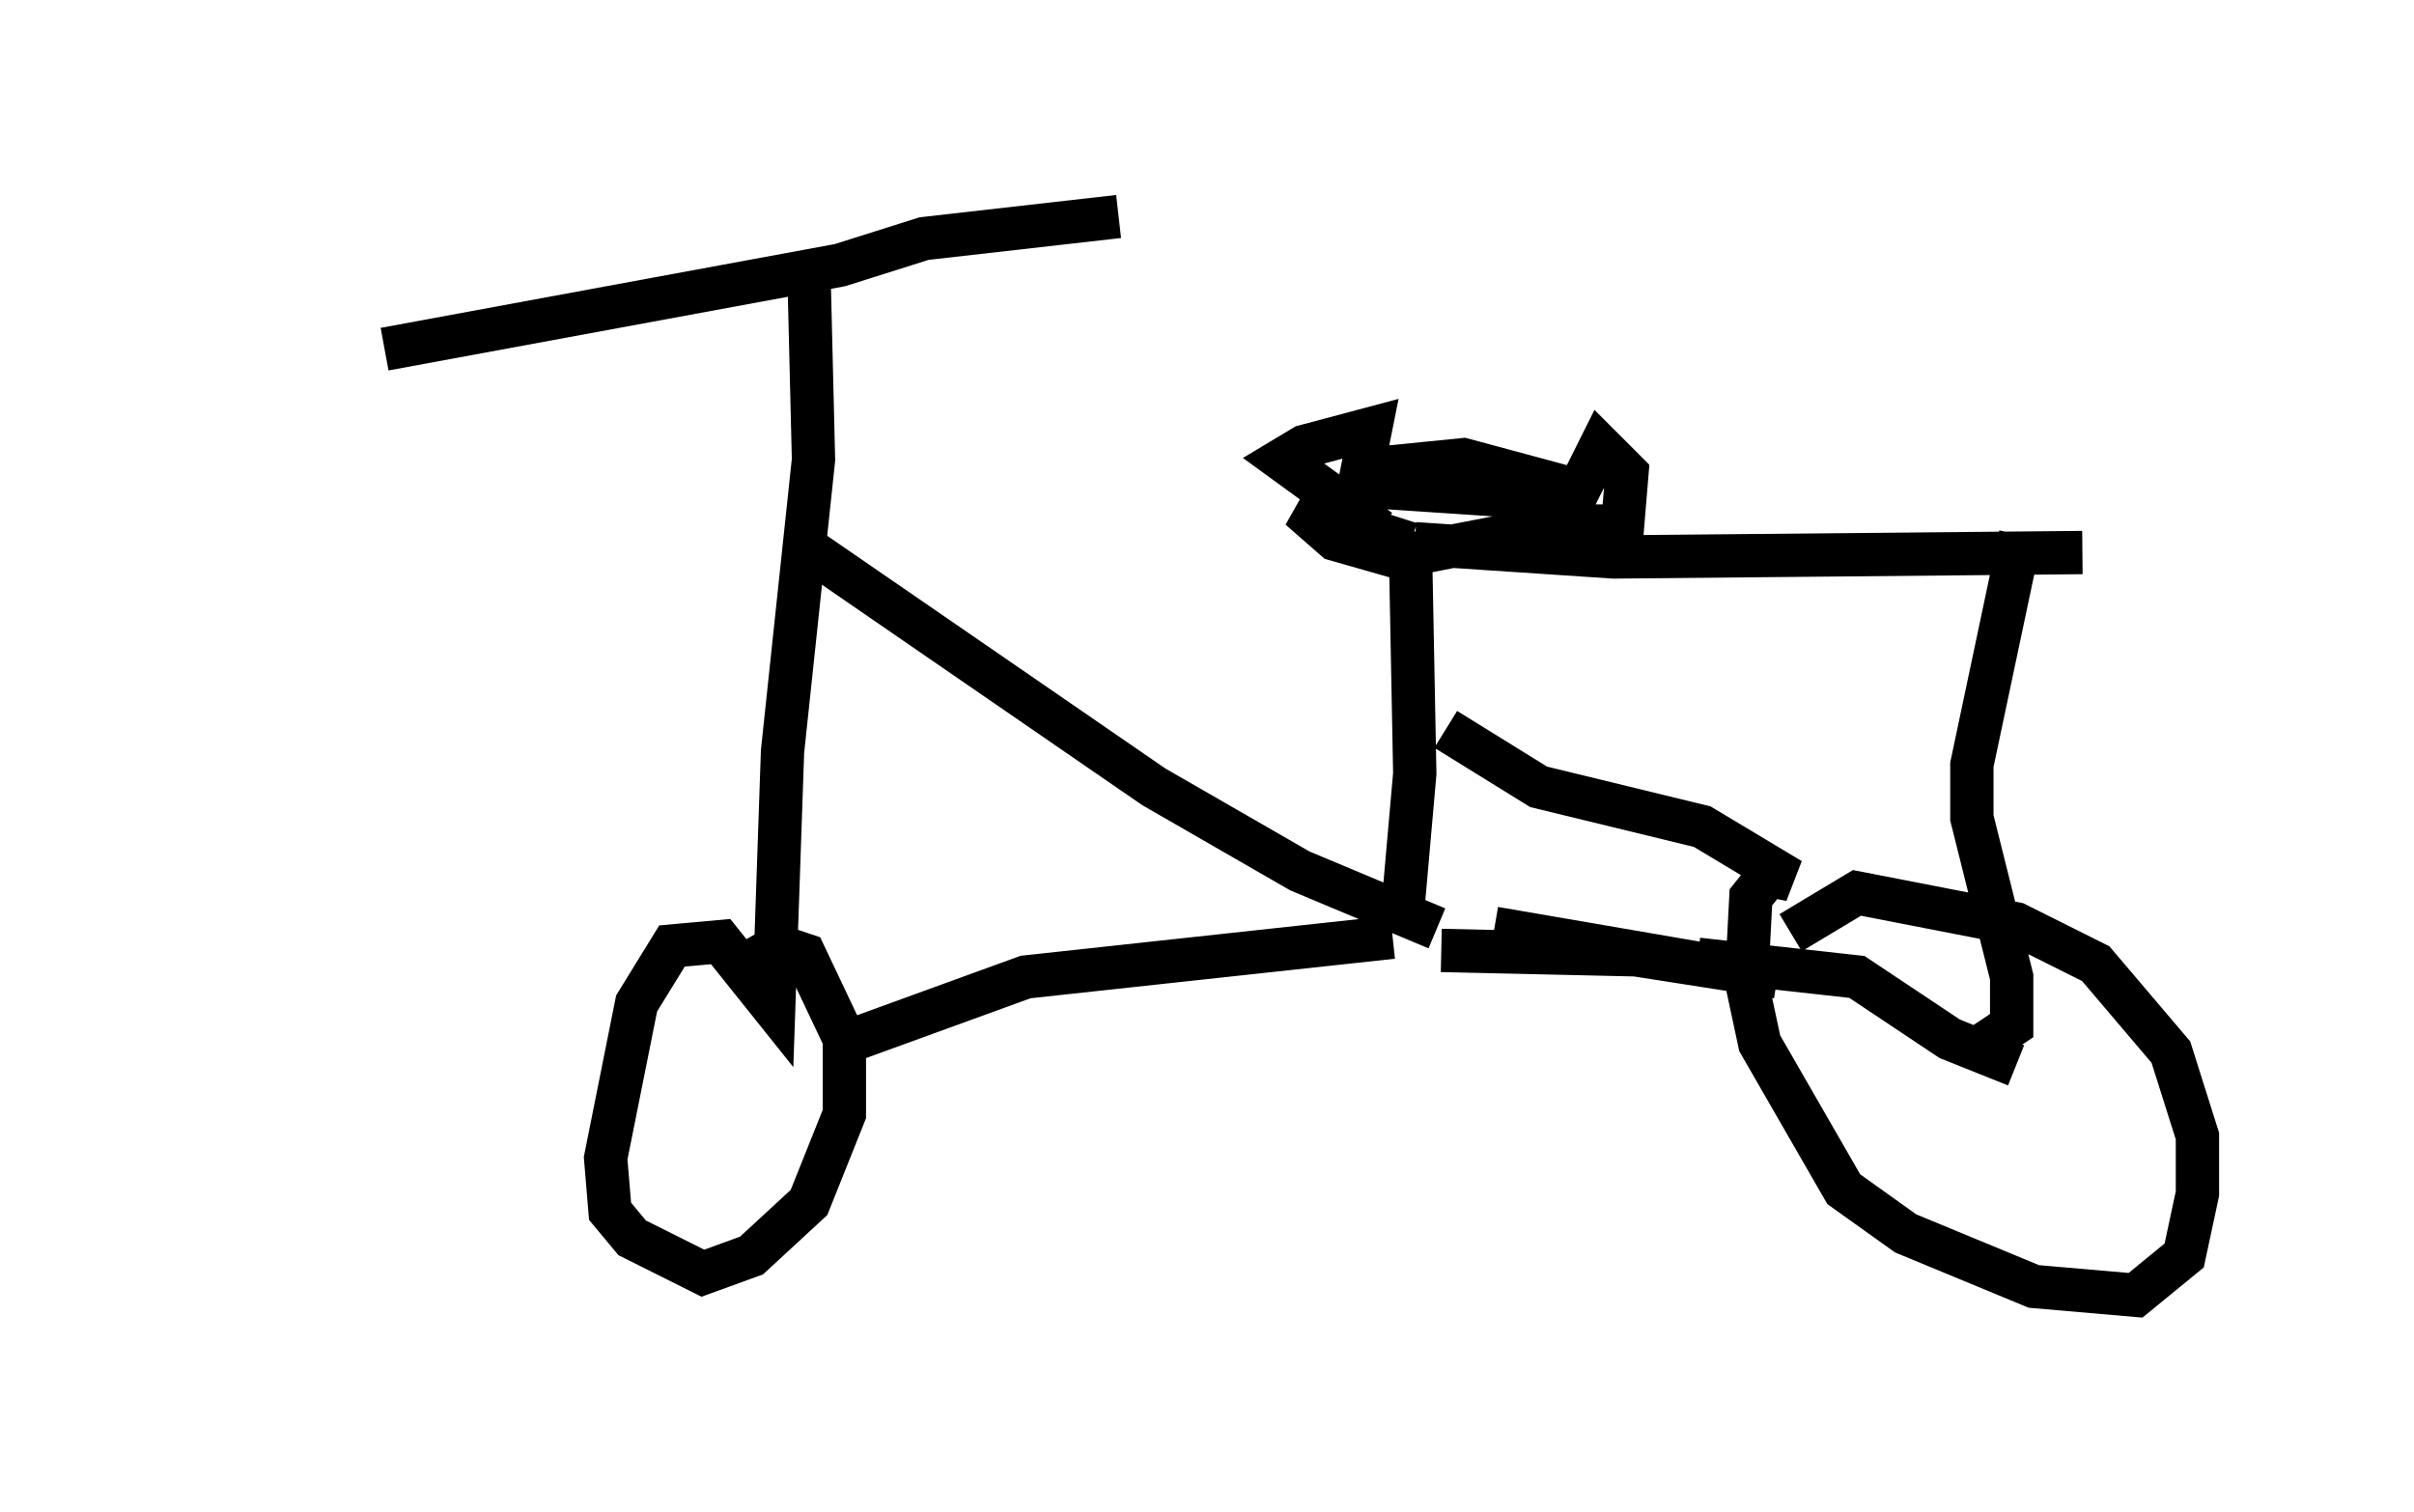 <?xml version="1.0" encoding="utf-8" ?>
<svg baseProfile="full" height="34.909" version="1.1" width="55.734" xmlns="http://www.w3.org/2000/svg" xmlns:ev="http://www.w3.org/2001/xml-events" xmlns:xlink="http://www.w3.org/1999/xlink"><defs /><rect fill="white" height="34.909" width="55.734" x="0" y="0" /><path d="M5, 9.185 m3.879, -1.123 l10.515, -1.94 1.94, -0.613 l4.492, -0.51 m-7.146, 1.429 l0.102, 4.185 -0.715, 6.738 l-0.204, 5.921 -1.225, -1.531 l-1.123, 0.102 -0.817, 1.327 l-0.715, 3.573 0.102, 1.225 l0.51, 0.613 1.633, 0.817 l1.123, -0.408 1.327, -1.225 l0.817, -2.042 0.0, -1.735 l-0.919, -1.94 -0.613, -0.204 l-0.715, 0.408 m1.94, 1.94 l4.492, -1.633 8.473, -0.919 m-13.373, -8.881 l7.861, 5.41 3.369, 1.94 l3.165, 1.327 m-0.817, -0.102 l0.306, -3.471 -0.102, -5.308 m0.0, 0.0 l-2.552, -0.817 0.817, 0.715 l1.429, 0.408 3.675, -0.715 l-1.327, -0.715 -3.063, -0.204 l-0.102, 0.51 m1.94, 5.104 l2.144, 1.327 3.777, 0.919 l2.042, 1.225 -0.51, -0.102 l-0.408, 0.51 -0.102, 1.94 l0.306, 1.429 1.94, 3.369 l1.429, 1.021 2.96, 1.225 l2.348, 0.204 1.123, -0.919 l0.306, -1.429 0.0, -1.327 l-0.613, -1.94 -1.735, -2.042 l-1.838, -0.919 -3.675, -0.715 l-1.531, 0.919 m-6.84, -0.102 l6.533, 1.123 -3.267, -0.51 l-4.492, -0.102 m-1.429, -9.698 l-2.246, -1.633 0.51, -0.306 l1.531, -0.408 -0.306, 1.531 l0.408, -0.613 2.042, -0.204 l2.654, 0.715 0.51, -1.021 l0.613, 0.613 -0.102, 1.225 l-1.021, 0.0 -1.735, -1.021 m-2.042, 1.429 l4.594, 0.306 10.821, -0.102 m-1.429, -0.408 l-1.123, 5.308 0.0, 1.225 l0.919, 3.675 0.0, 1.123 l-0.613, 0.408 m-6.635, -1.94 l3.675, 0.408 2.144, 1.429 l1.531, 0.613 " fill="none" stroke="black" stroke-width="1" /></svg>